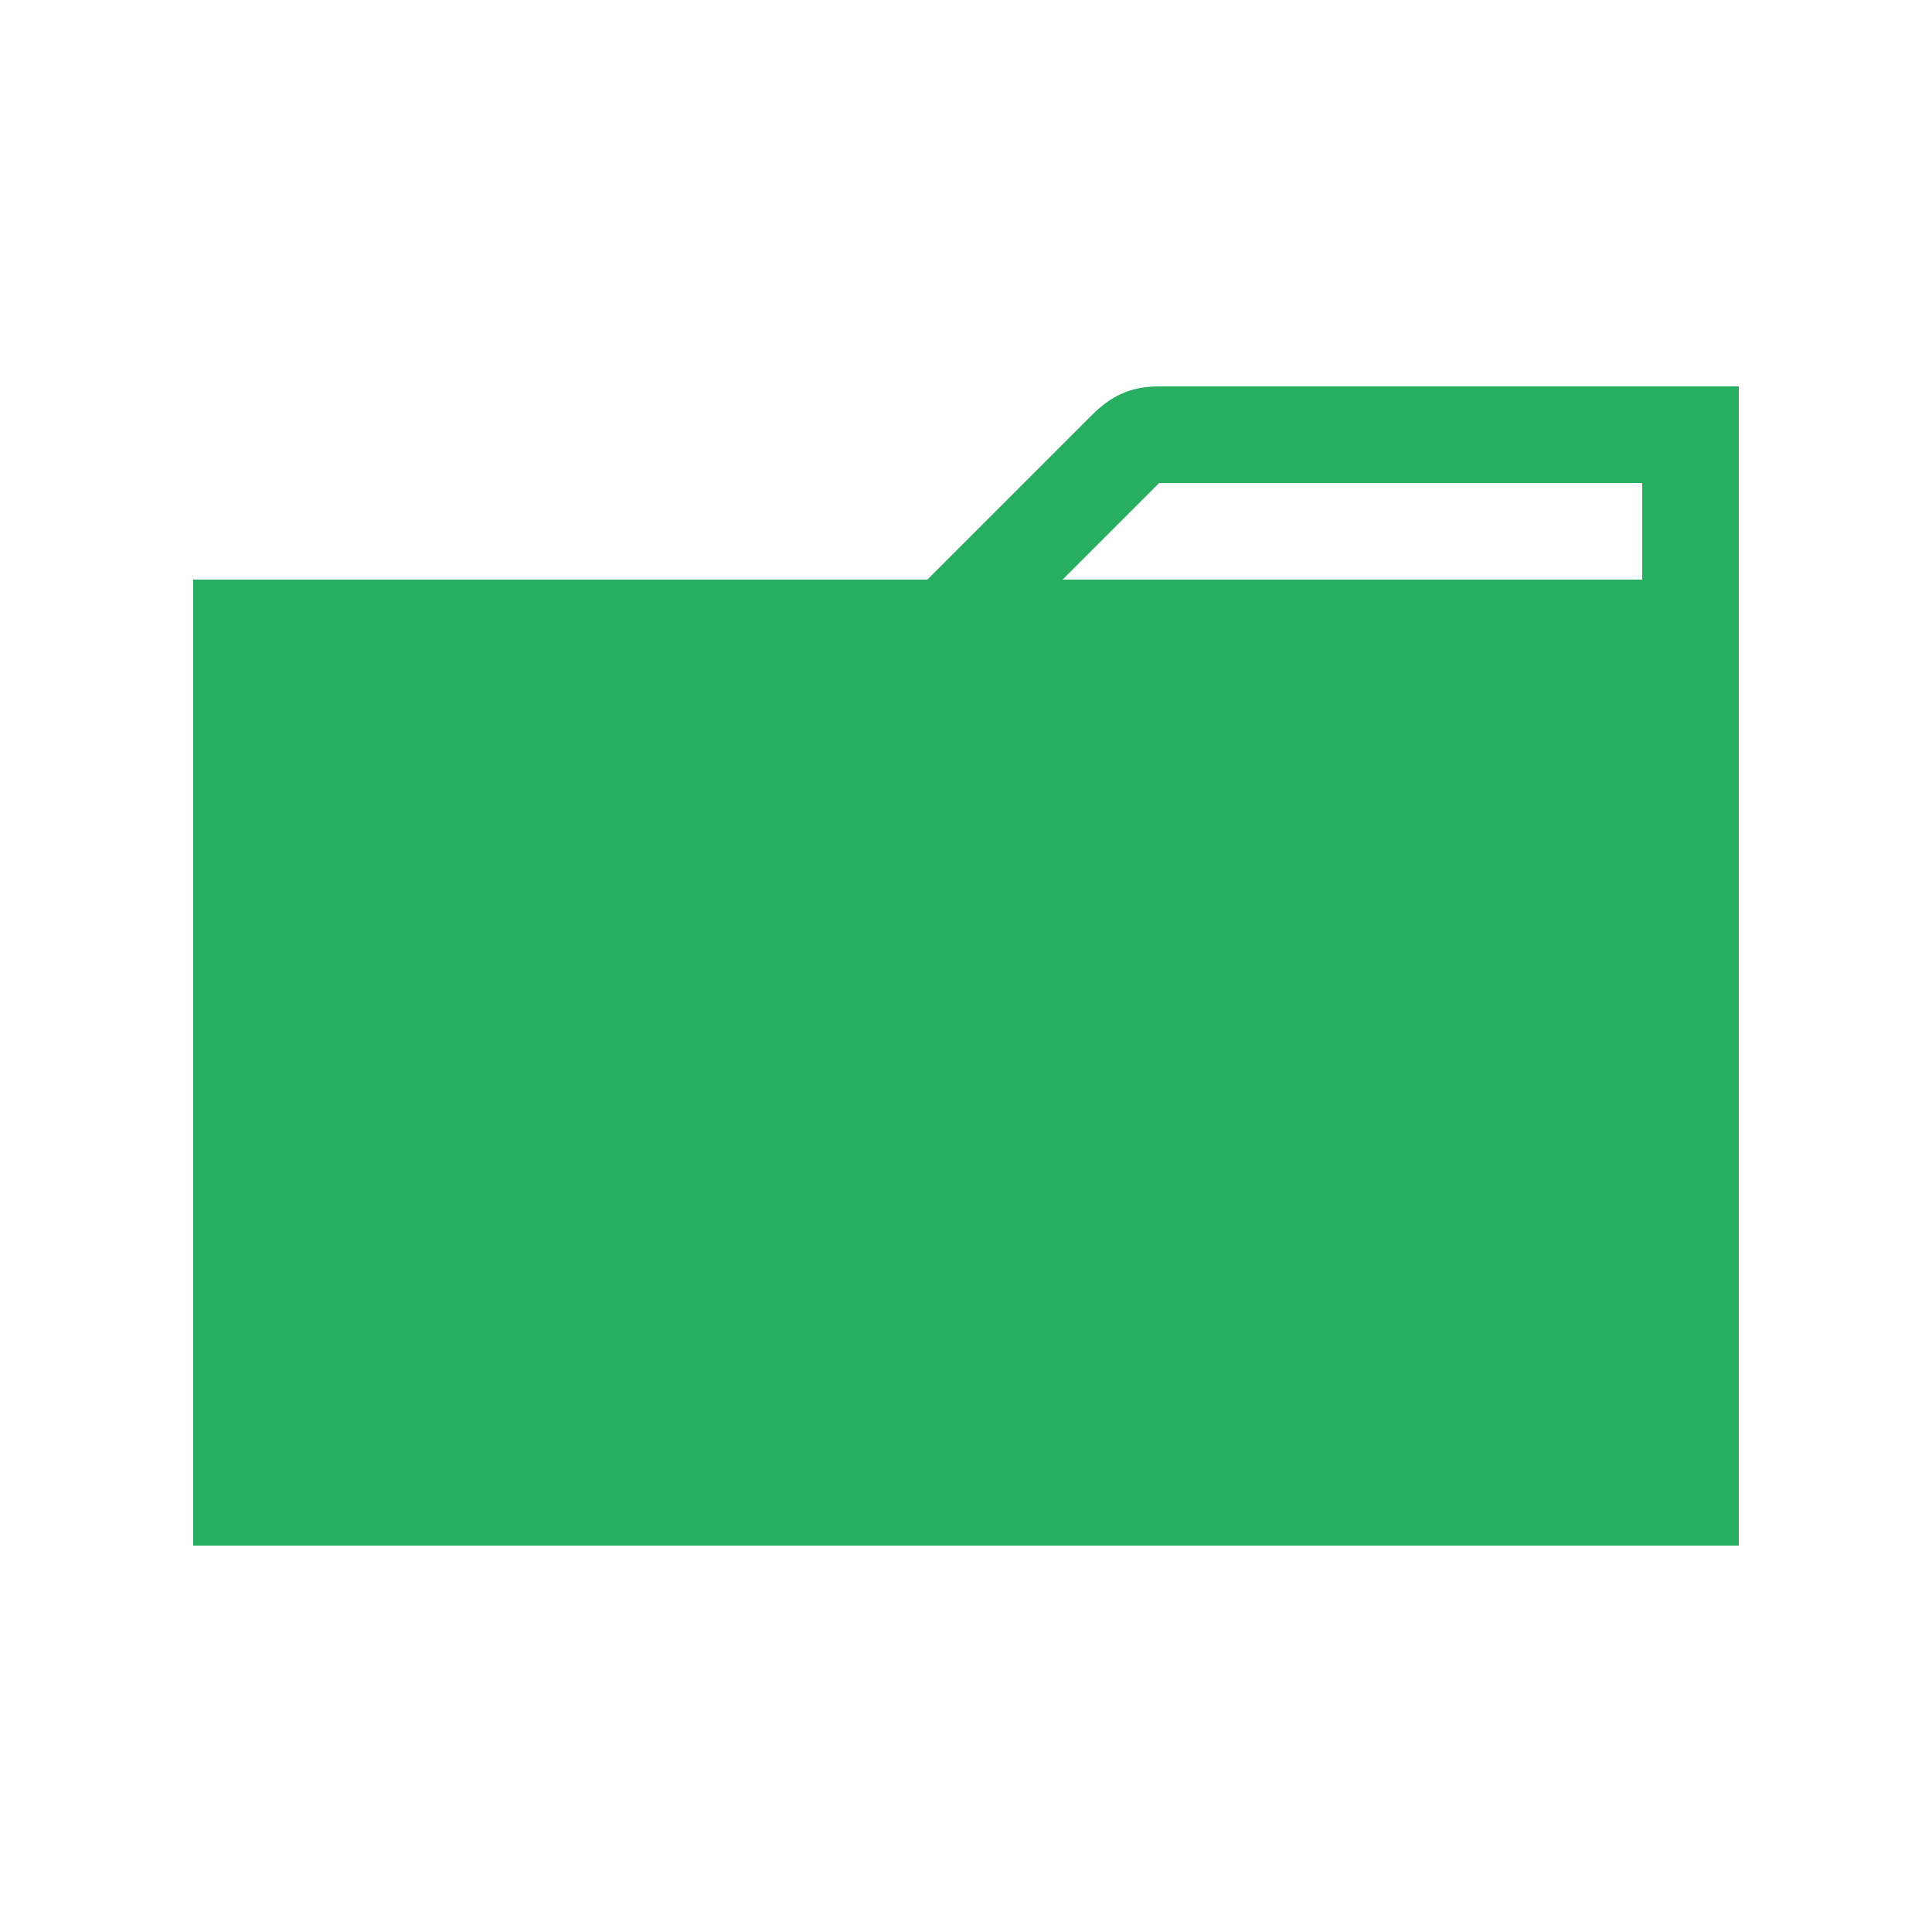 <?xml version="1.0" encoding="utf-8"?>
<!-- Generator: Adobe Illustrator 21.0.0, SVG Export Plug-In . SVG Version: 6.00 Build 0)  -->
<svg version="1.1" id="Layer_1" xmlns="http://www.w3.org/2000/svg" xmlns:xlink="http://www.w3.org/1999/xlink" x="0px" y="0px"
	 viewBox="0 0 20 20" style="enable-background:new 0 0 20 20;" xml:space="preserve">
<style type="text/css">
	.st0{fill:#27AE60;}
</style>
<path class="st0" d="M17,4h-5c-0.3,0-0.5,0.1-0.7,0.3L9.6,6H2v10h16V4H17z M17,6h-6l1-1h5V6z"/>
</svg>
